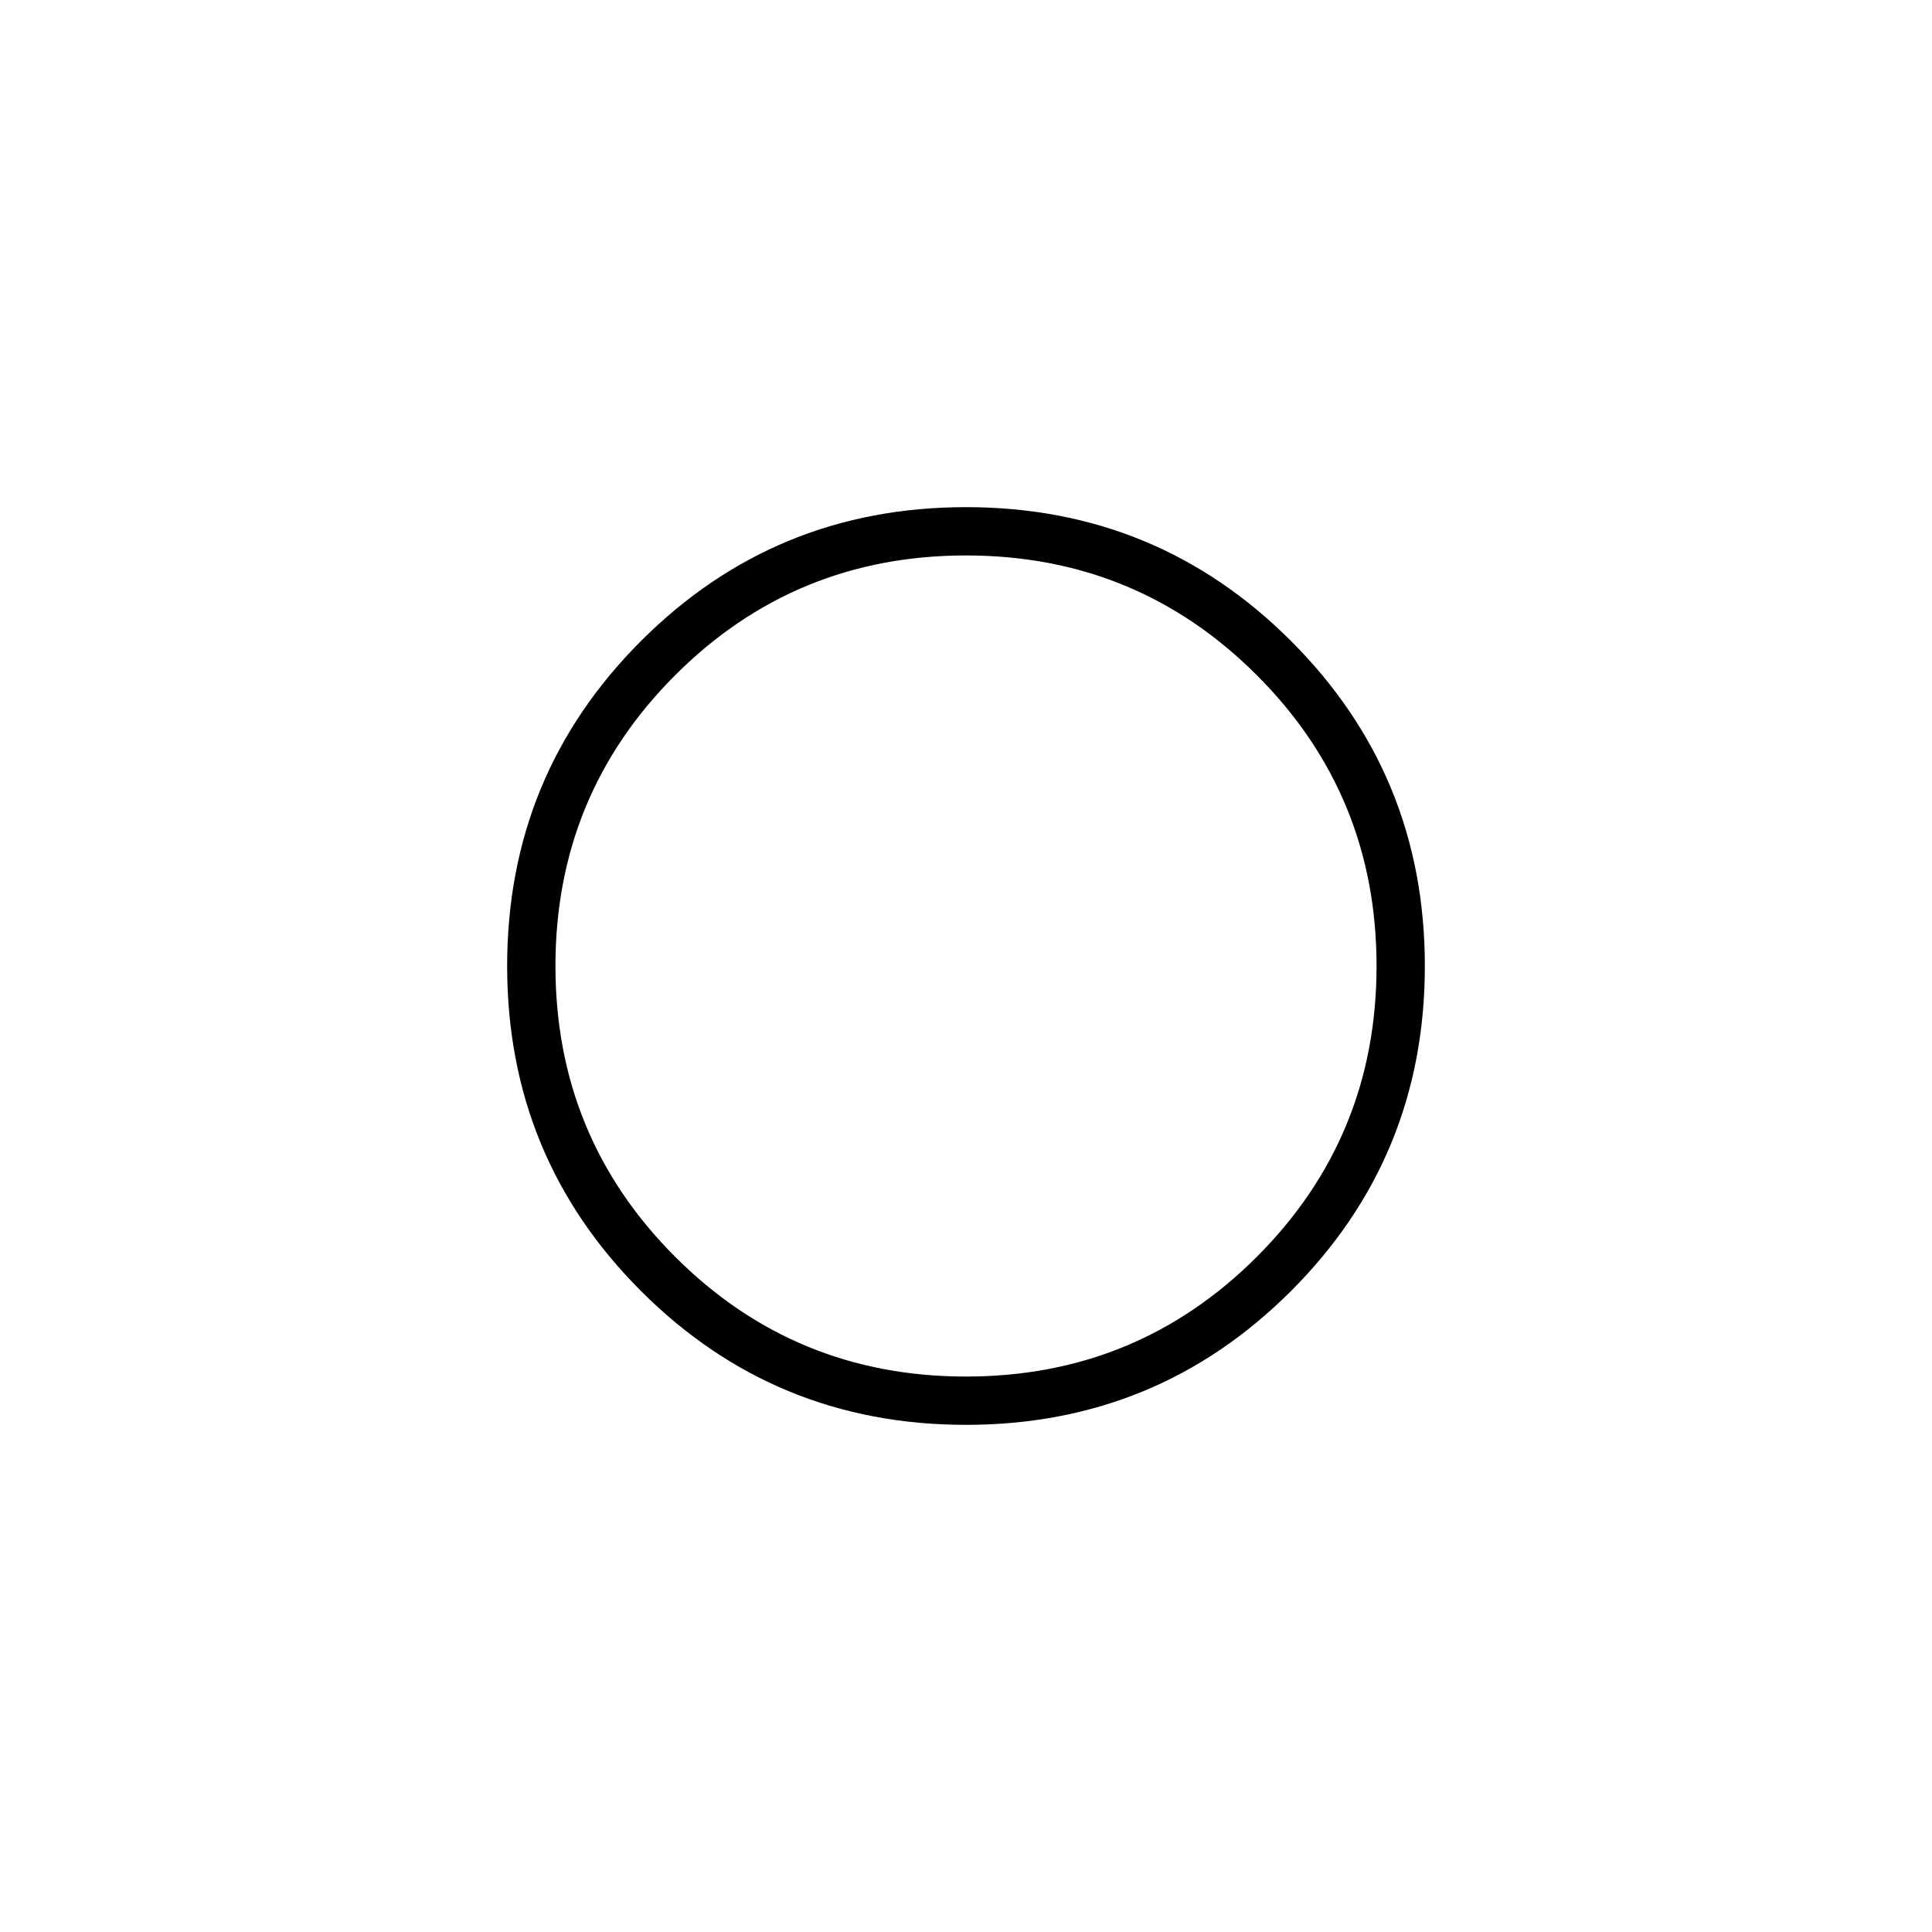 <svg xmlns="http://www.w3.org/2000/svg" height="40" width="40"><path d="M19.958 20.042Q19.958 20.042 19.958 20.042Q19.958 20.042 19.958 20.042Q19.958 20.042 19.958 20.042Q19.958 20.042 19.958 20.042Q19.958 20.042 19.958 20.042Q19.958 20.042 19.958 20.042Q19.958 20.042 19.958 20.042Q19.958 20.042 19.958 20.042ZM20 29.5Q16.042 29.5 13.271 26.729Q10.5 23.958 10.5 20Q10.5 16.042 13.271 13.271Q16.042 10.5 20 10.5Q23.958 10.5 26.729 13.271Q29.5 16.042 29.5 20Q29.5 23.958 26.729 26.729Q23.958 29.5 20 29.5ZM20 28.5Q23.542 28.5 26.021 26.021Q28.5 23.542 28.5 20Q28.5 16.458 26.021 13.979Q23.542 11.5 20 11.5Q16.458 11.5 13.979 13.979Q11.5 16.458 11.5 20Q11.5 23.542 13.979 26.021Q16.458 28.5 20 28.5Z"/></svg>